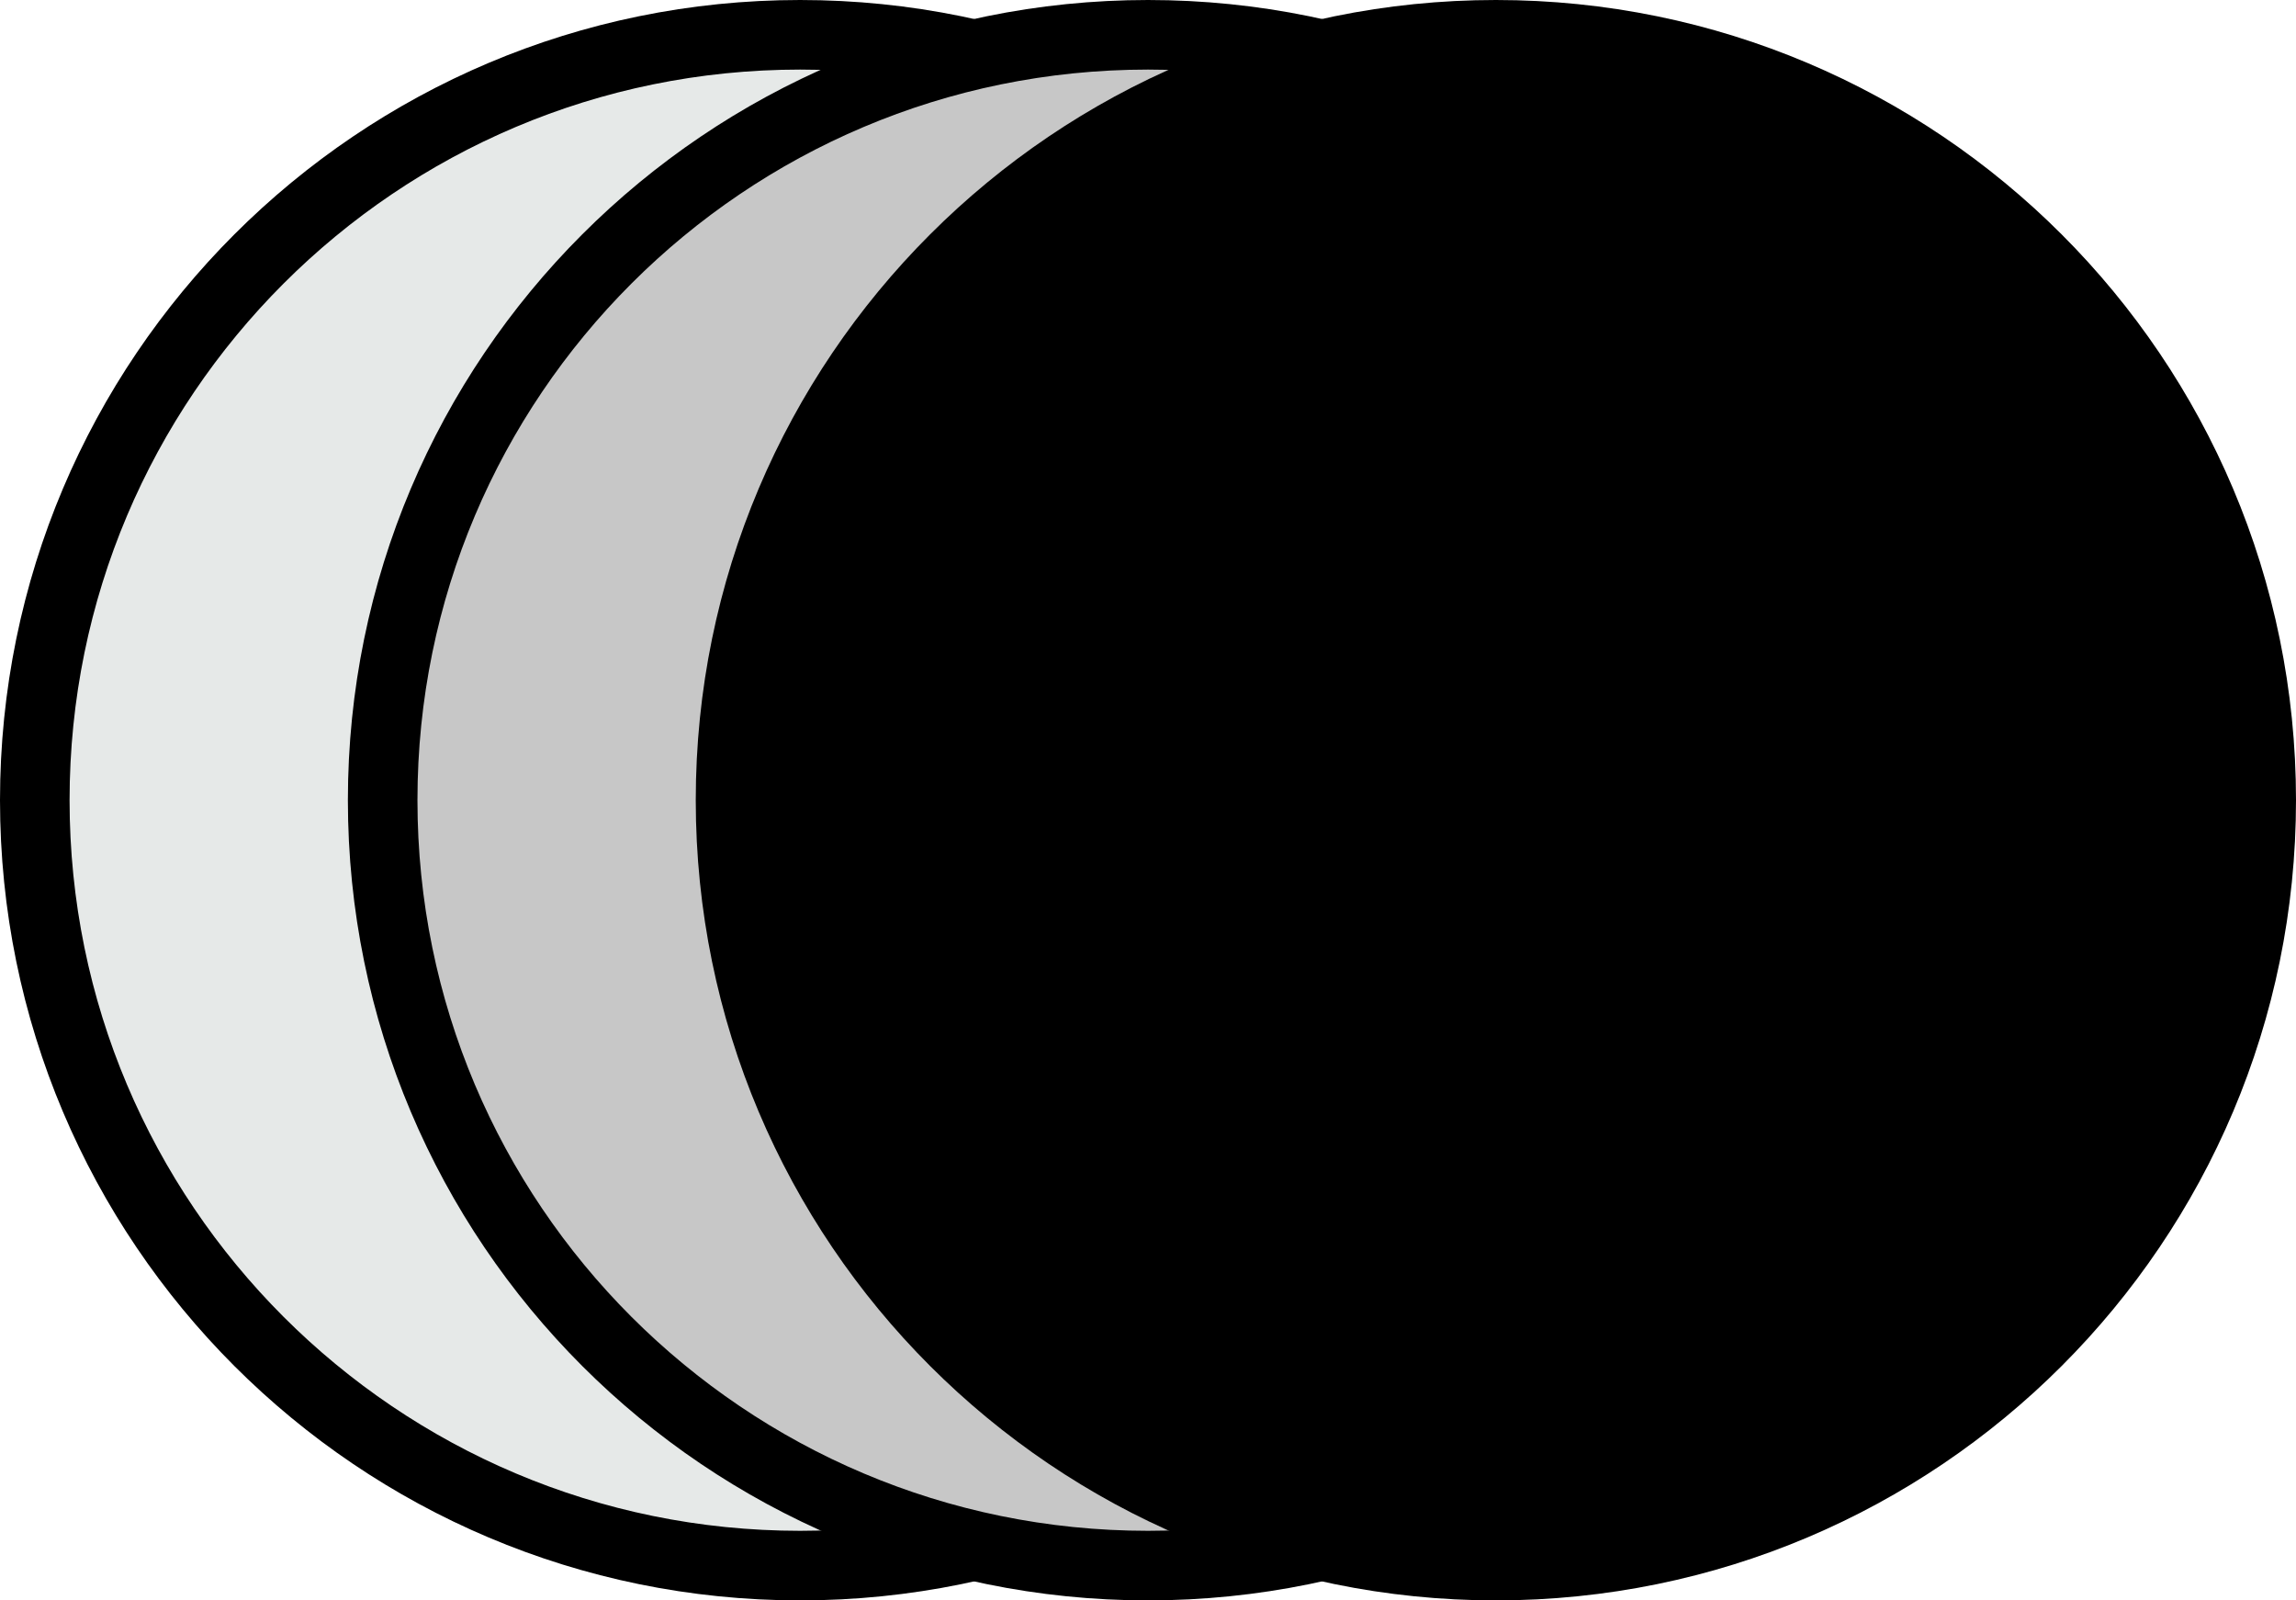 <svg width="33" height="23" viewBox="0 0 33 23" fill="none" xmlns="http://www.w3.org/2000/svg">
<path d="M11.5 22.5C17.575 22.5 22.5 17.575 22.5 11.5C22.5 5.425 17.575 0.5 11.5 0.5C5.425 0.5 0.5 5.425 0.5 11.5C0.5 17.575 5.425 22.5 11.5 22.5Z" fill="#E6E9E8" stroke="black"/>
<path d="M16.5 22.5C22.575 22.5 27.5 17.575 27.5 11.5C27.5 5.425 22.575 0.5 16.5 0.5C10.425 0.5 5.5 5.425 5.5 11.5C5.5 17.575 10.425 22.5 16.5 22.5Z" fill="#C7C7C7" stroke="black"/>
<path d="M21.5 23C27.851 23 33 17.851 33 11.5C33 5.149 27.851 0 21.5 0C15.149 0 10 5.149 10 11.5C10 17.851 15.149 23 21.5 23Z" fill="black"/>
</svg>
